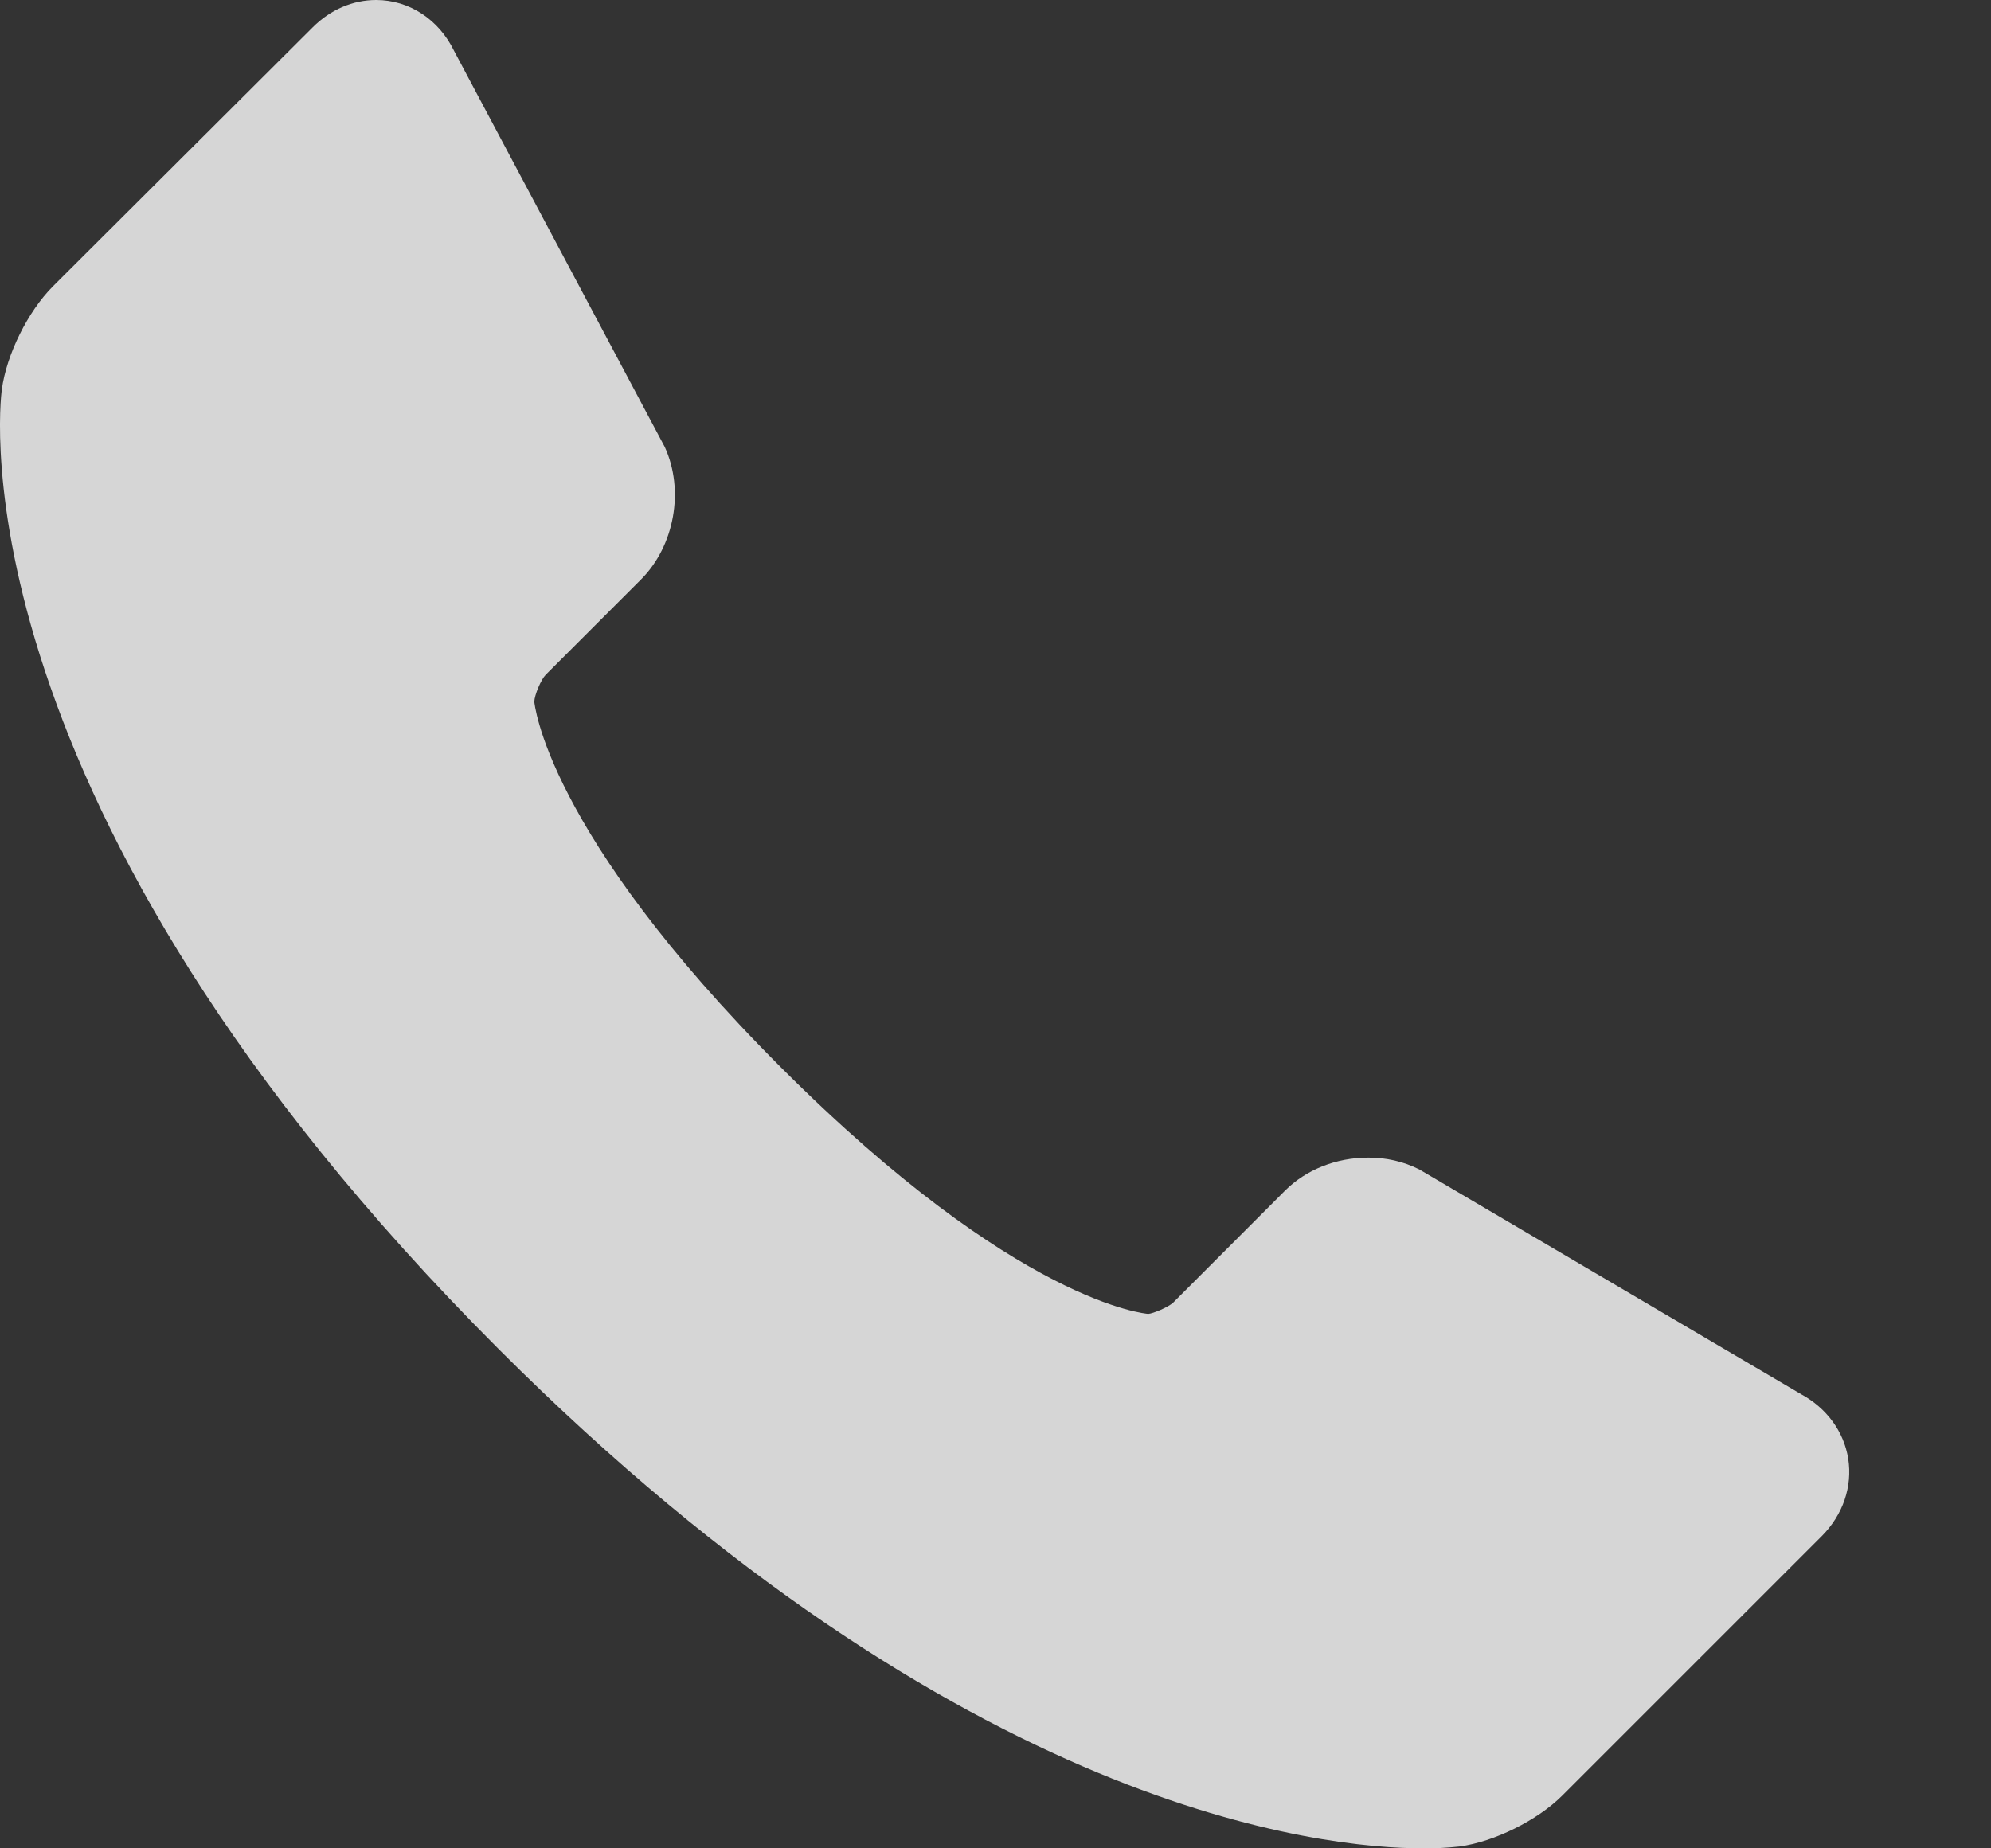 <svg width="14" height="13" viewBox="0 0 14 13" fill="none" xmlns="http://www.w3.org/2000/svg">
<rect x="0" y="0" width="14" height="13" fill="#333333" stroke="none"/>
<path opacity="0.8" d="M12.996 10.259C12.965 10.068 12.845 9.904 12.665 9.806L10.002 8.238L9.98 8.225C9.869 8.169 9.745 8.141 9.62 8.142C9.397 8.142 9.184 8.226 9.036 8.374L8.25 9.161C8.217 9.193 8.107 9.239 8.074 9.241C8.065 9.24 7.159 9.175 5.492 7.508C3.829 5.844 3.758 4.936 3.757 4.936C3.758 4.889 3.804 4.78 3.837 4.746L4.507 4.076C4.743 3.84 4.814 3.447 4.674 3.143L3.193 0.358C3.086 0.137 2.877 0 2.645 0C2.481 0 2.323 0.068 2.199 0.192L0.372 2.014C0.197 2.189 0.046 2.493 0.013 2.739C-0.003 2.856 -0.327 5.654 3.509 9.491C6.766 12.747 9.305 13 10.006 13C10.092 13.001 10.177 12.996 10.262 12.987C10.507 12.954 10.811 12.803 10.985 12.629L12.81 10.804C12.959 10.654 13.027 10.456 12.996 10.259Z" fill="white"/>
</svg>
